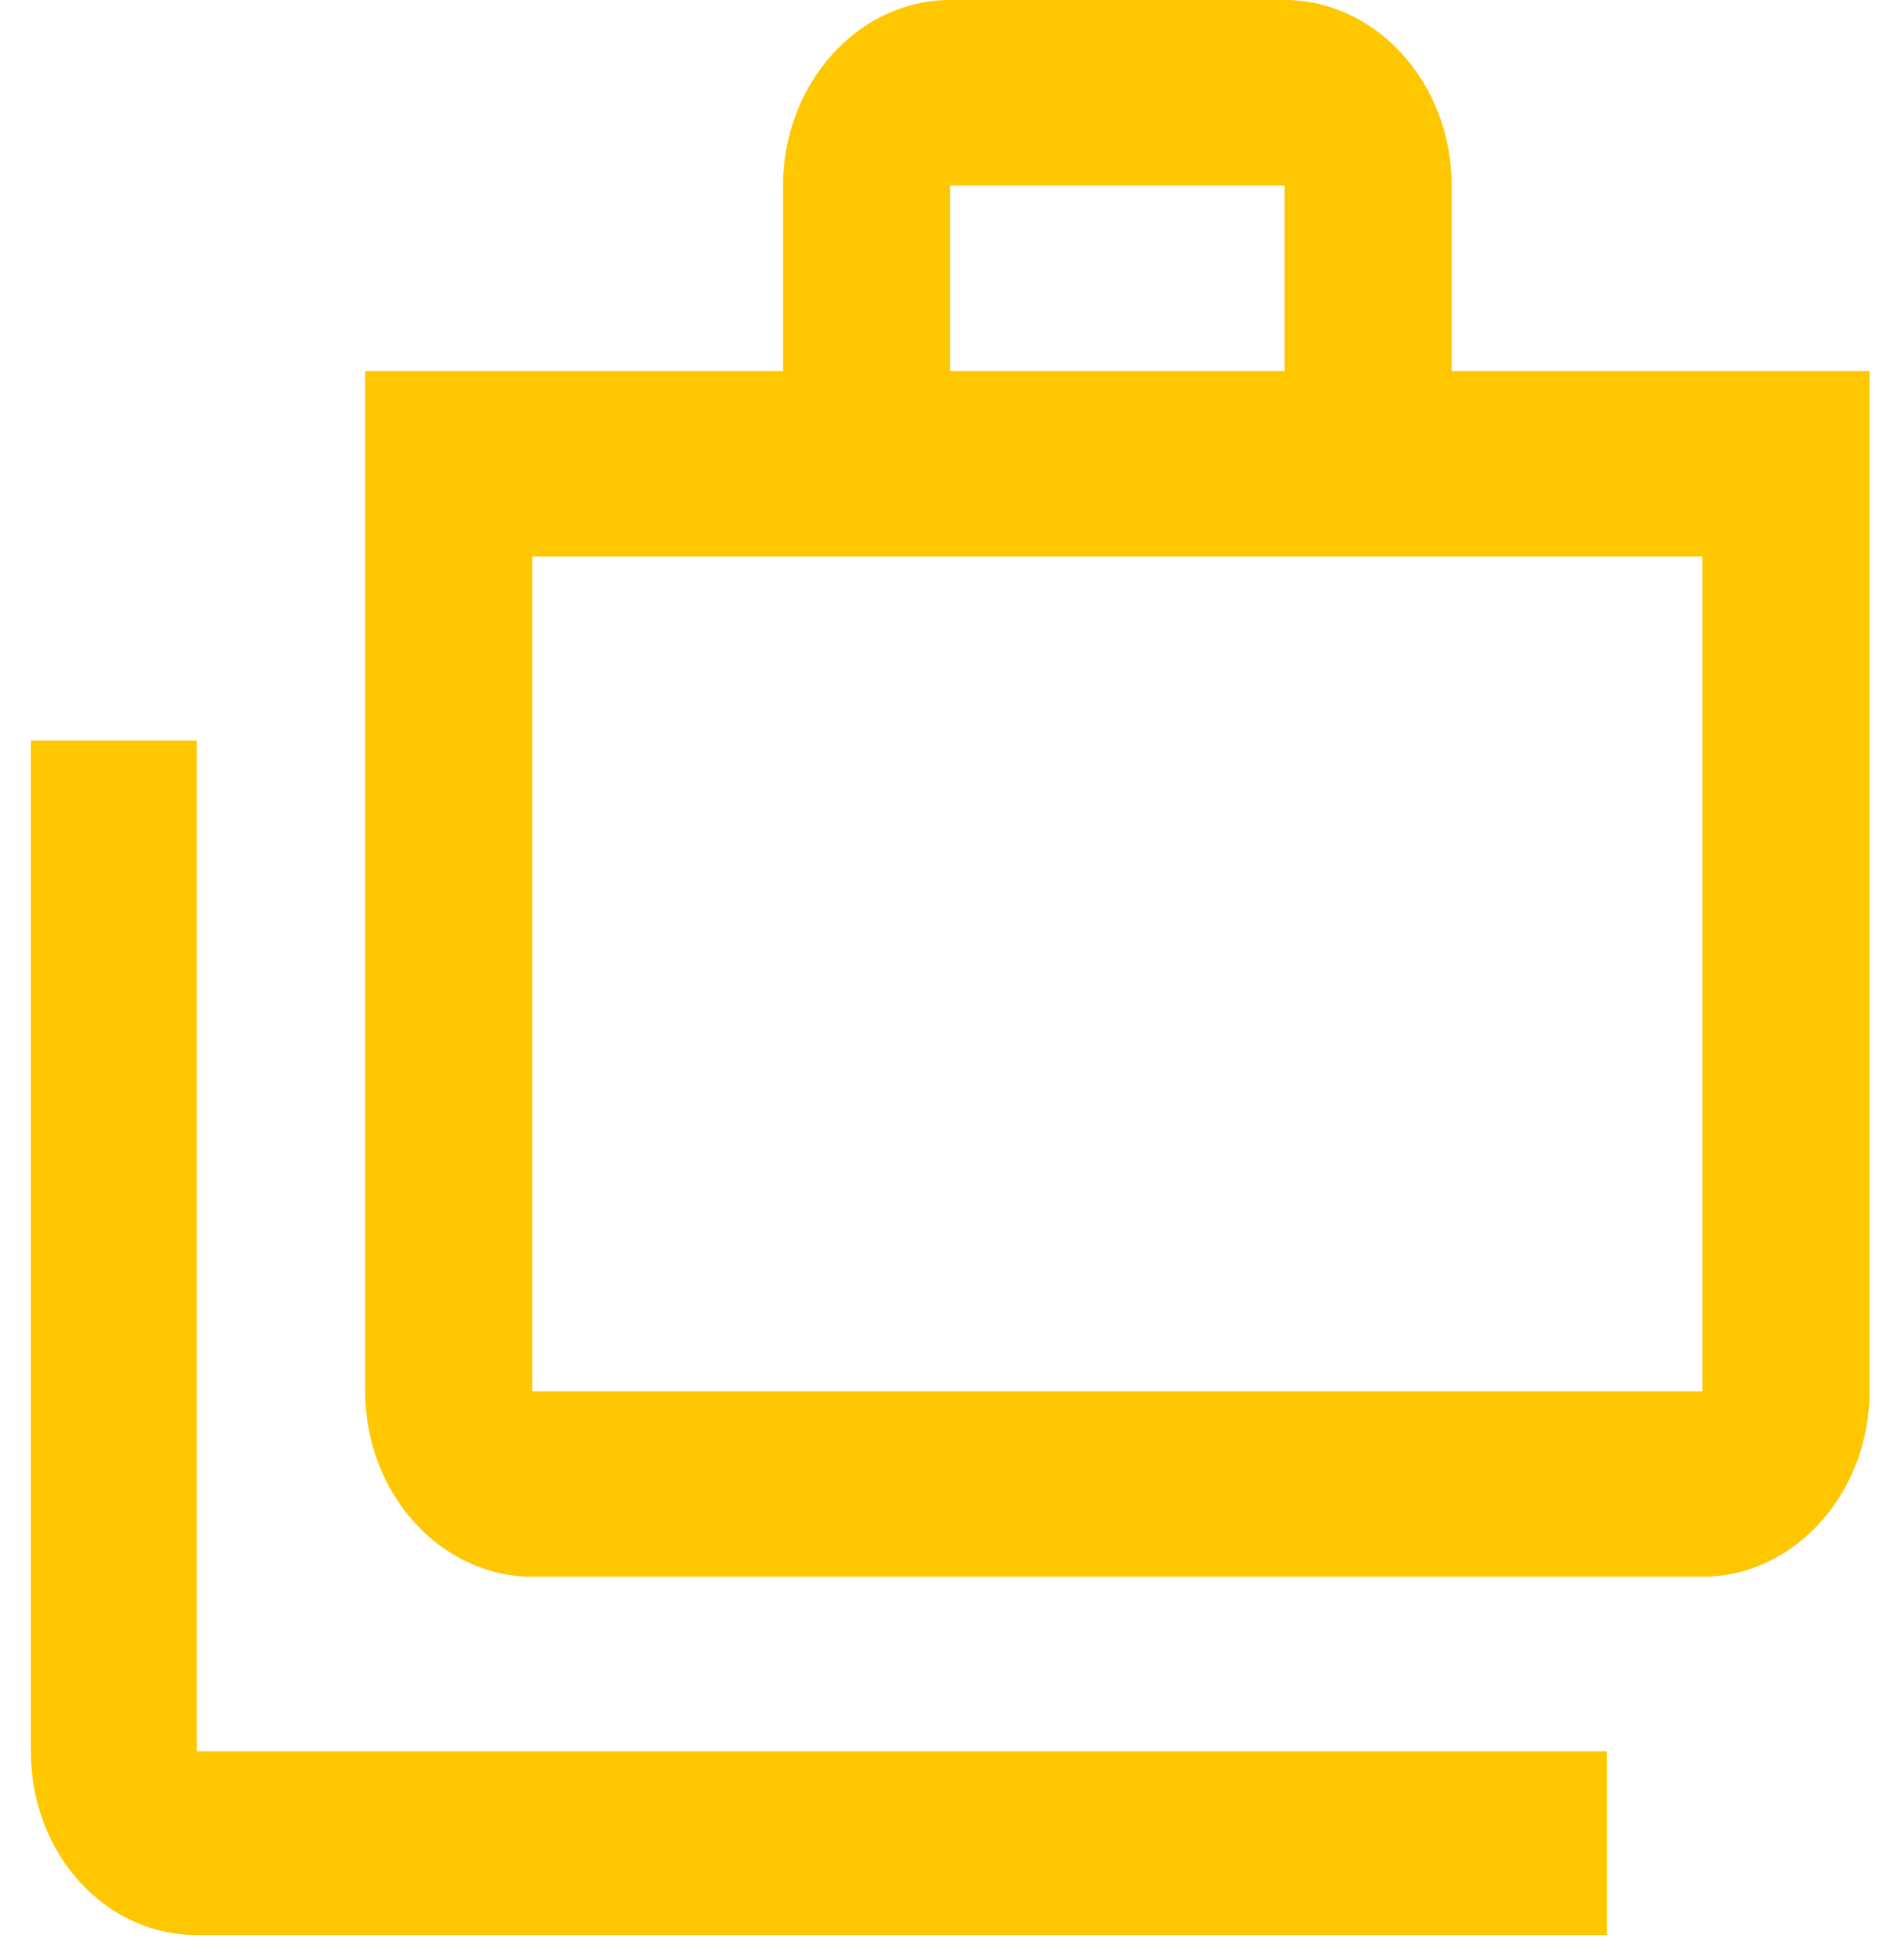 <svg width="58" height="60" viewBox="0 0 58 60" fill="none" xmlns="http://www.w3.org/2000/svg">
<path d="M6.025 22.669H0.945V53.607C0.945 56.729 3.206 59.232 6.025 59.232H49.208V53.607H6.025V22.669Z" fill="#FFC700"/>
<path d="M44.455 11.356V5.678C44.455 2.555 42.151 0 39.336 0H29.098C26.283 0 23.98 2.555 23.98 5.678V11.356H11.182V42.585C11.182 45.708 13.486 48.263 16.301 48.263H52.133C54.948 48.263 57.252 45.708 57.252 42.585V11.356H44.455ZM29.098 5.678H39.336V11.356H29.098V5.678ZM52.133 42.585H16.301V17.034H52.133V42.585Z" fill="#FFC700"/>
</svg>
